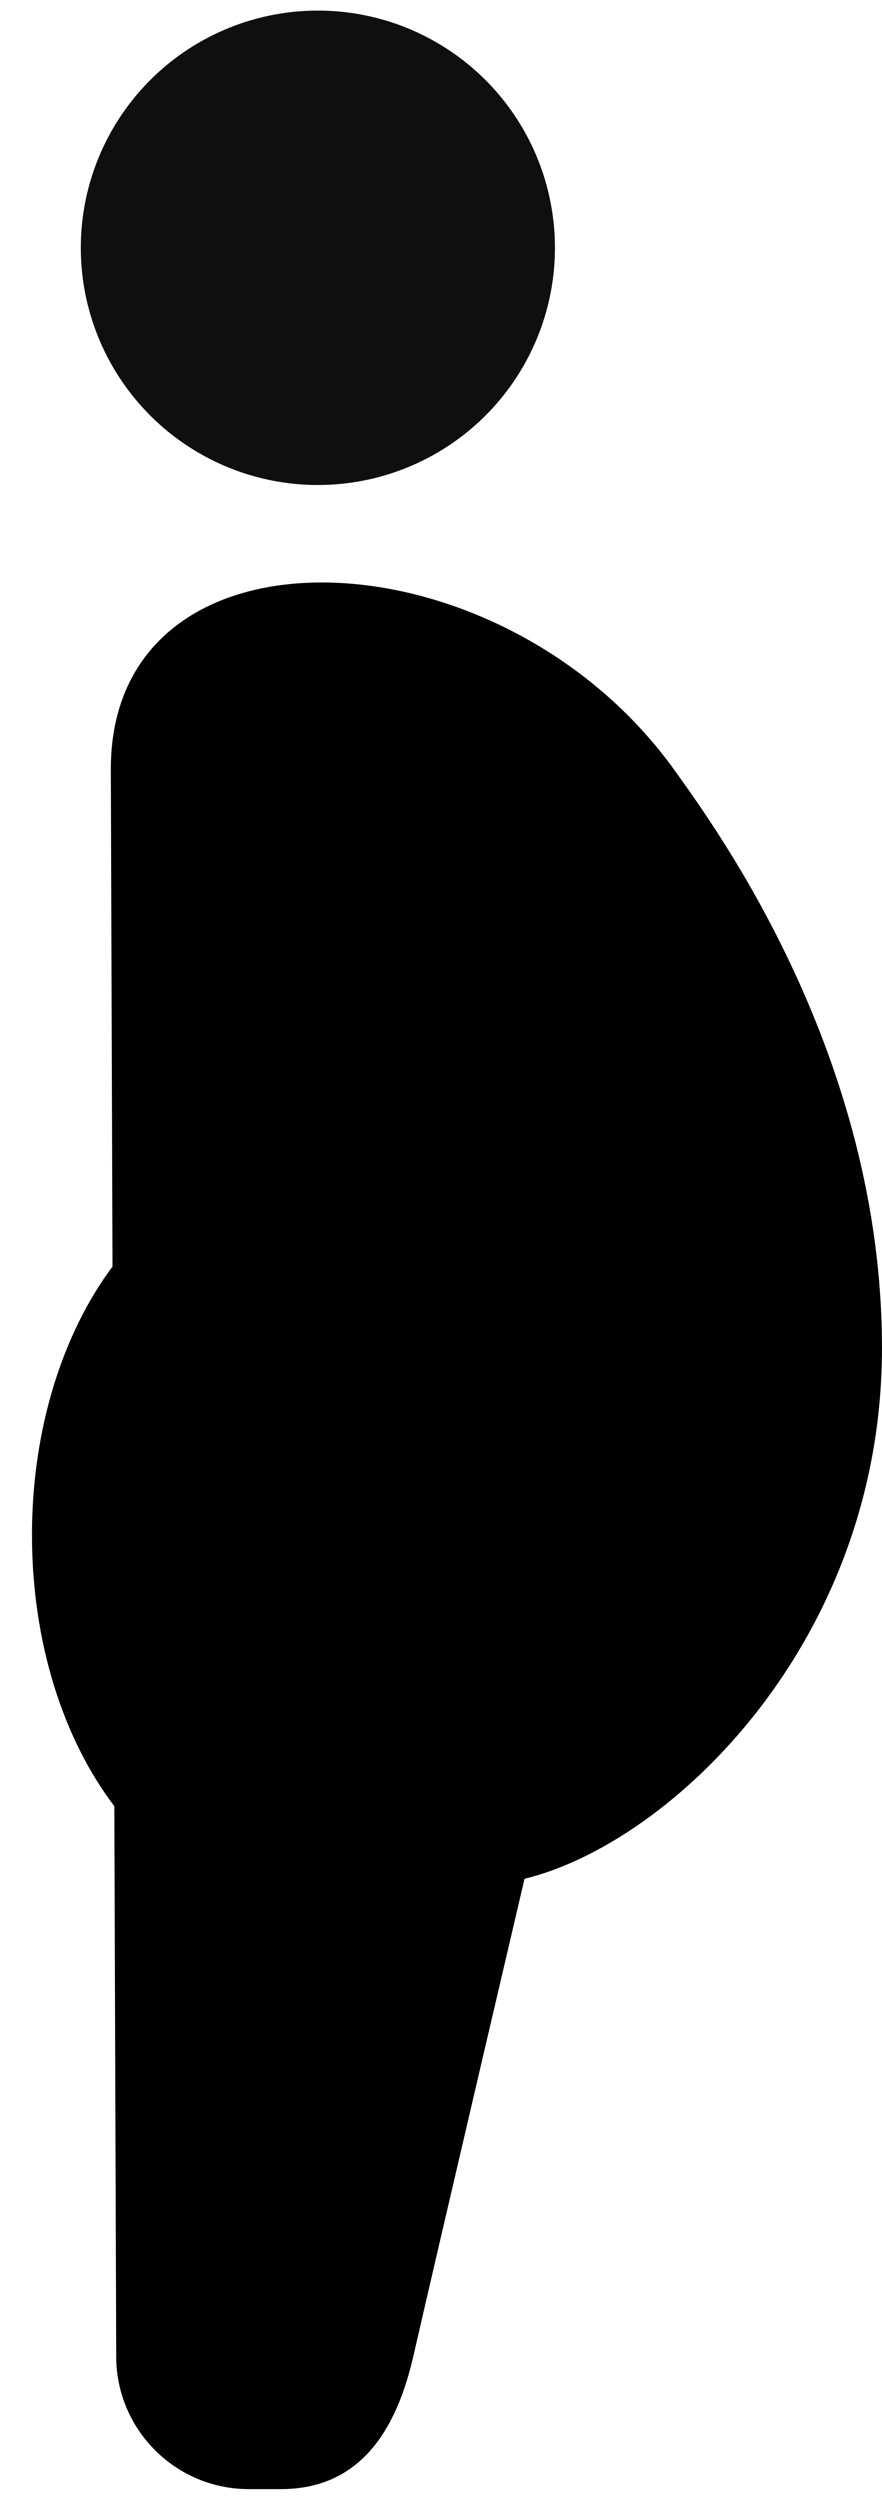 <?xml version="1.0" encoding="utf-8"?>
<!-- Generator: Adobe Illustrator 16.0.0, SVG Export Plug-In . SVG Version: 6.00 Build 0)  -->
<!DOCTYPE svg PUBLIC "-//W3C//DTD SVG 1.1//EN" "http://www.w3.org/Graphics/SVG/1.1/DTD/svg11.dtd">
<svg version="1.1" id="Capa_1" xmlns="http://www.w3.org/2000/svg" xmlns:xlink="http://www.w3.org/1999/xlink" x="0px" y="0px"
	 viewBox="22.594 0 22.594 64" enable-background="new 22.594 0 22.594 64" xml:space="preserve">
	 <style>path,rect,polygon { fill:#000000 !important}</style>
<g>
	<circle fill="#0E0F0F" cx="30.737" cy="6.344" r="6.073"/>
	<path fill="#0E0F0F" d="M39.906,19.764c-4.453-6.264-14.473-6.645-14.473-0.074l0.043,12.737c-1.264,1.69-2.063,4.142-2.063,6.874
		c0,2.771,0.819,5.248,2.11,6.94l0.048,14.089c0,1.875,1.522,3.396,3.399,3.396h0.813c1.876,0,2.91-1.275,3.398-3.396
		c0.701-3.061,2.85-12.23,2.85-12.23c3.763-0.916,9.156-6.08,9.156-13.584C45.191,27.013,40.938,21.213,39.906,19.764z"/>
</g>
</svg>
